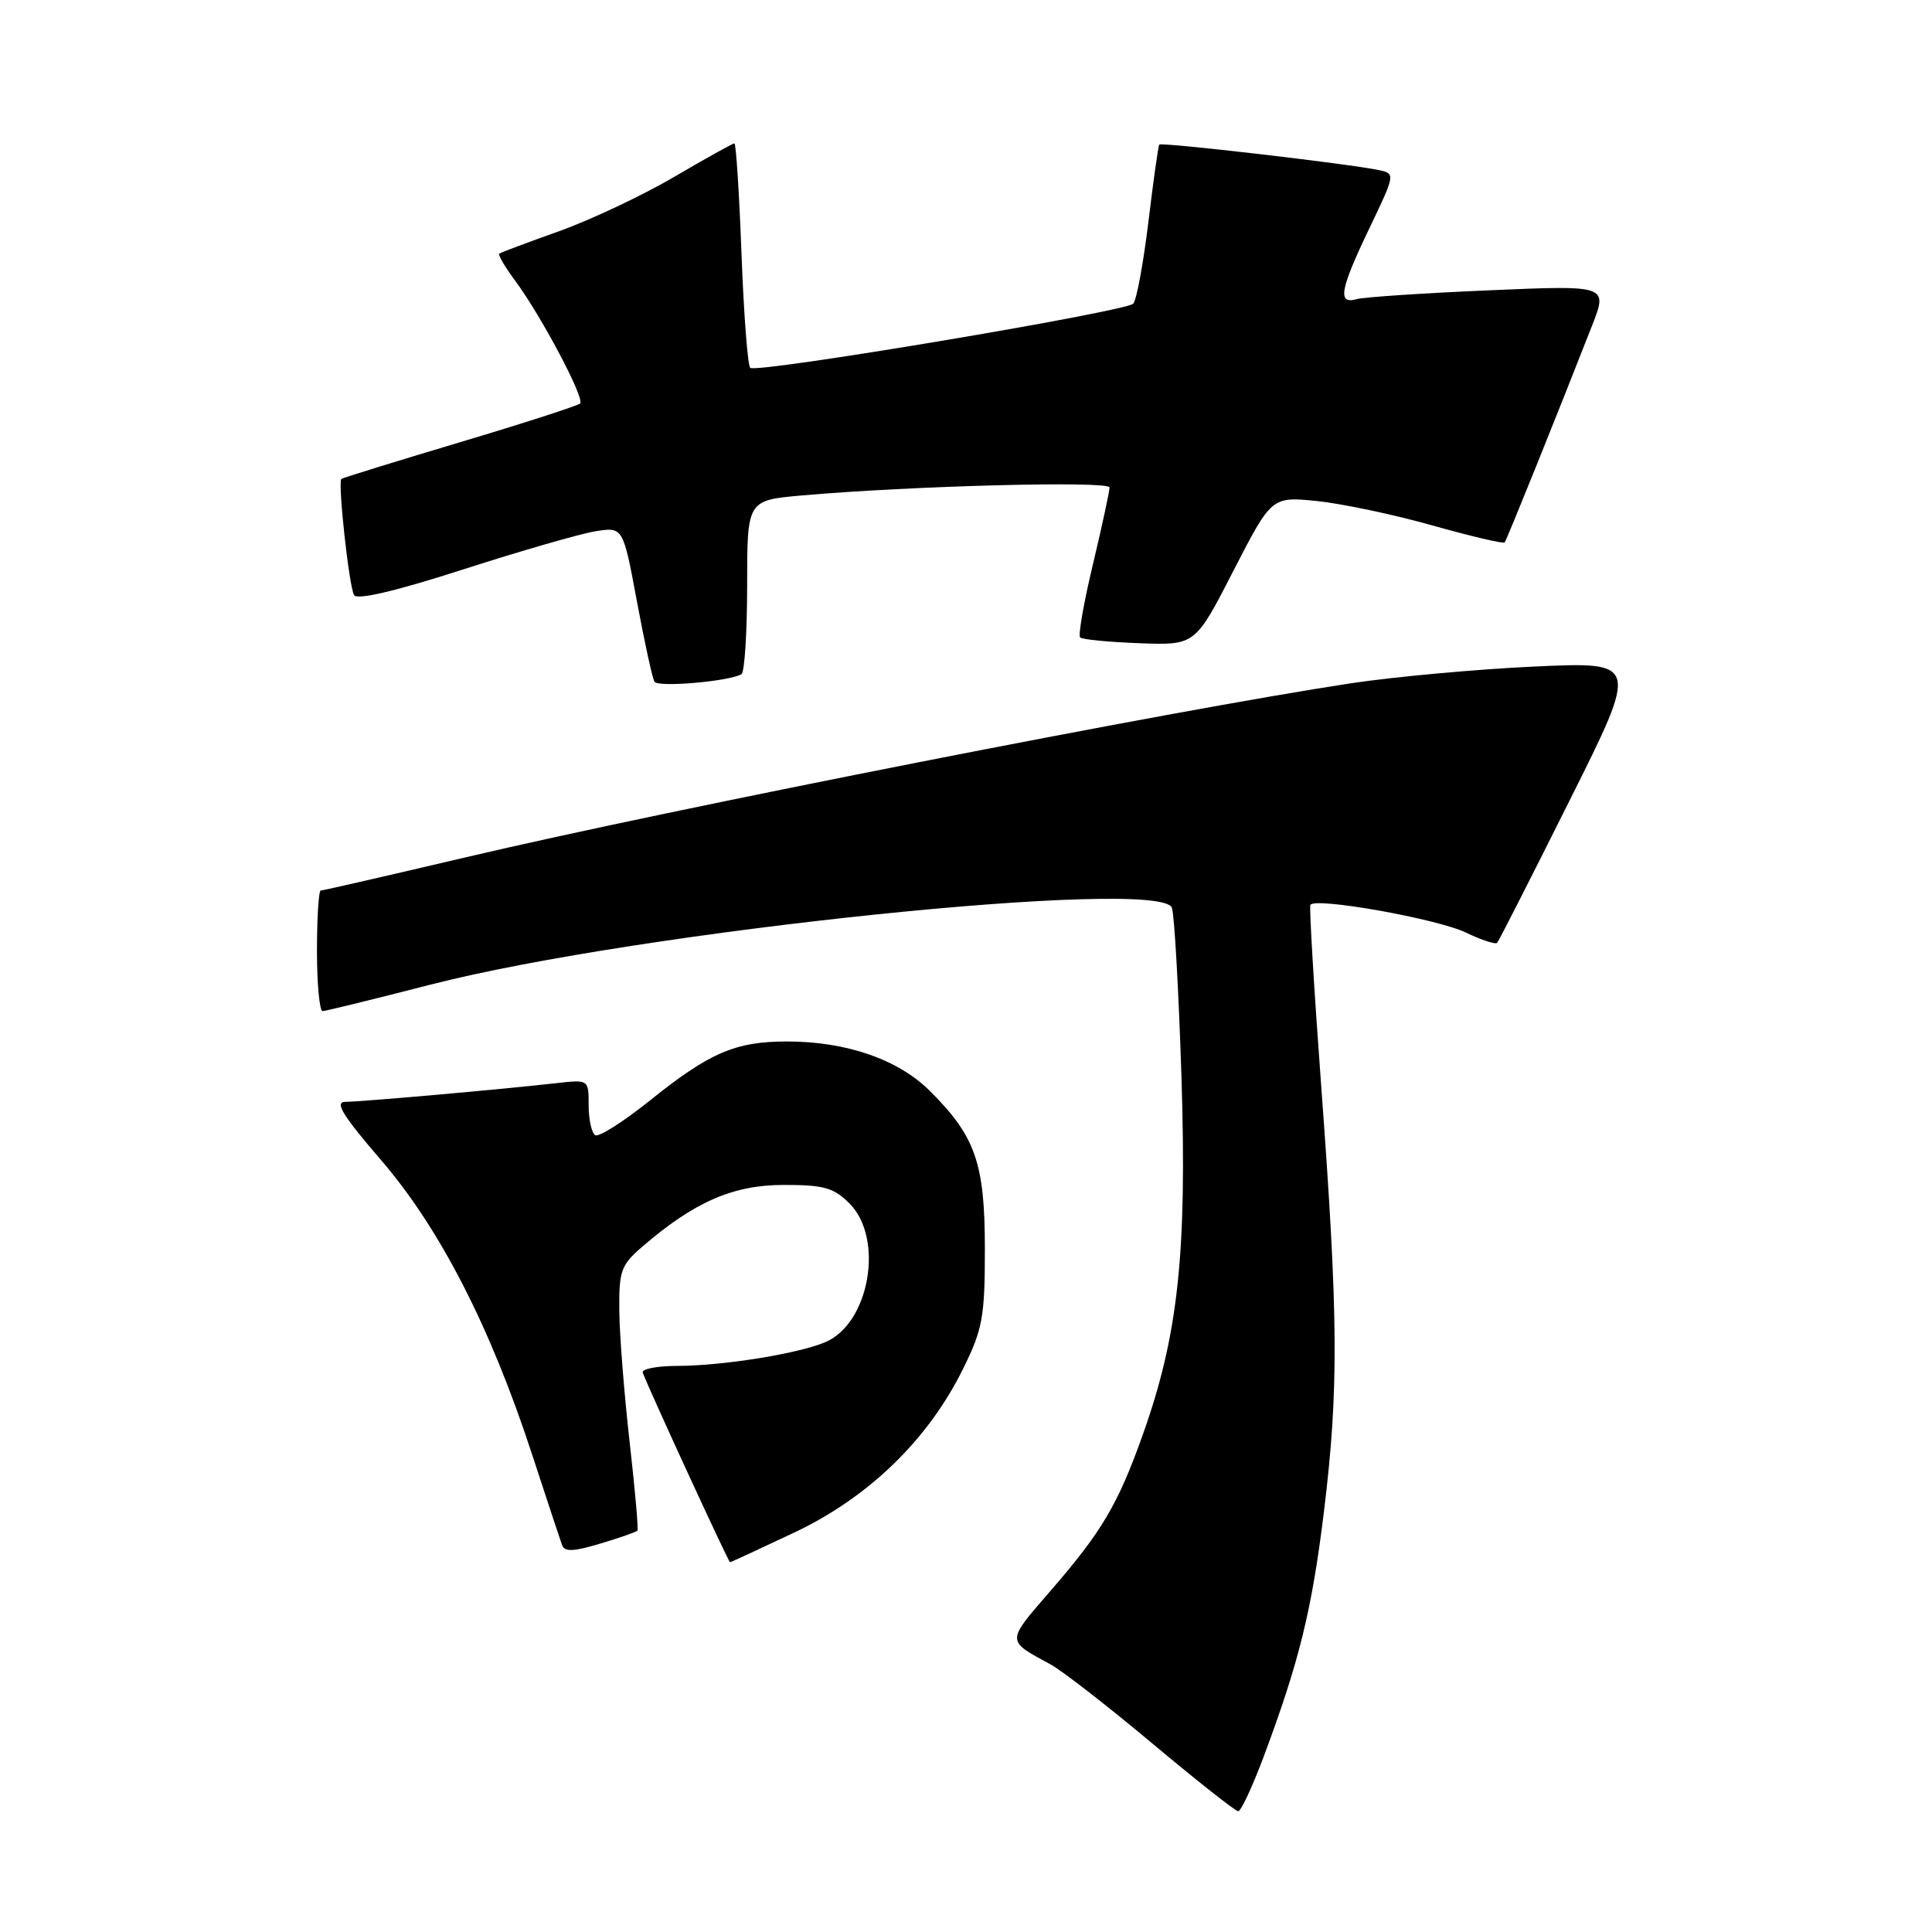 <?xml version="1.0" encoding="UTF-8" standalone="no"?>
<!DOCTYPE svg PUBLIC "-//W3C//DTD SVG 1.1//EN" "http://www.w3.org/Graphics/SVG/1.1/DTD/svg11.dtd" >
<svg xmlns="http://www.w3.org/2000/svg" xmlns:xlink="http://www.w3.org/1999/xlink" version="1.1" viewBox="0 0 256 256">
 <g >
 <path fill="currentColor"
d=" M 167.45 232.75 C 172.16 220.15 173.83 213.36 175.44 200.21 C 177.39 184.20 177.34 174.65 175.11 144.50 C 174.13 131.30 173.47 120.23 173.63 119.91 C 174.16 118.84 190.40 121.73 194.24 123.57 C 196.29 124.55 198.16 125.17 198.38 124.93 C 198.60 124.69 202.91 116.22 207.97 106.09 C 217.17 87.69 217.17 87.69 203.33 88.32 C 195.73 88.67 184.78 89.67 179.00 90.54 C 155.40 94.12 89.06 107.16 61.75 113.59 C 51.44 116.01 42.78 118.00 42.50 118.00 C 42.23 118.00 42.00 121.60 42.00 126.00 C 42.00 130.40 42.34 133.99 42.75 133.98 C 43.16 133.96 49.58 132.39 57.00 130.48 C 84.60 123.38 153.72 116.21 155.28 120.28 C 155.61 121.15 156.18 131.23 156.55 142.68 C 157.29 166.08 156.12 176.95 151.41 190.15 C 148.11 199.39 146.03 202.91 139.16 210.84 C 133.29 217.62 133.29 217.34 139.22 220.55 C 140.71 221.36 146.77 226.06 152.68 231.01 C 158.58 235.95 163.71 240.00 164.07 240.00 C 164.44 240.00 165.95 236.74 167.45 232.75 Z  M 105.37 203.01 C 115.19 198.34 123.04 190.69 127.65 181.30 C 130.21 176.10 130.50 174.47 130.50 165.50 C 130.50 154.15 129.27 150.60 123.25 144.59 C 119.05 140.39 112.18 138.00 104.29 138.00 C 97.45 138.00 94.01 139.48 86.12 145.82 C 82.60 148.64 79.34 150.71 78.87 150.42 C 78.39 150.12 78.00 148.34 78.00 146.46 C 78.00 143.04 78.00 143.04 73.75 143.52 C 66.55 144.34 47.76 146.00 45.75 146.00 C 44.29 146.00 45.40 147.81 50.52 153.75 C 58.27 162.76 64.95 175.77 70.43 192.50 C 72.41 198.55 74.23 204.05 74.47 204.72 C 74.81 205.65 75.97 205.61 79.55 204.53 C 82.11 203.77 84.32 202.99 84.46 202.82 C 84.61 202.64 84.14 197.32 83.42 191.00 C 82.71 184.68 82.09 176.88 82.06 173.69 C 82.01 168.39 82.28 167.63 85.11 165.19 C 91.98 159.27 97.11 157.02 103.80 157.01 C 109.15 157.00 110.46 157.37 112.55 159.45 C 117.21 164.12 115.21 175.43 109.30 177.87 C 105.58 179.41 95.66 180.99 89.67 180.99 C 87.01 181.00 84.98 181.40 85.17 181.89 C 86.05 184.25 96.53 207.00 96.73 207.00 C 96.86 207.00 100.74 205.20 105.37 203.01 Z  M 98.25 89.33 C 98.66 89.08 99.00 83.80 99.00 77.59 C 99.00 66.29 99.00 66.29 106.25 65.65 C 120.76 64.37 147.00 63.69 147.02 64.59 C 147.02 65.09 146.04 69.65 144.83 74.73 C 143.61 79.80 142.85 84.18 143.12 84.46 C 143.40 84.74 146.95 85.08 151.00 85.23 C 158.37 85.50 158.37 85.50 163.43 75.64 C 168.50 65.79 168.50 65.79 174.50 66.39 C 177.80 66.73 184.68 68.18 189.79 69.62 C 194.91 71.06 199.22 72.08 199.38 71.87 C 199.66 71.52 206.36 54.89 210.96 43.14 C 213.05 37.79 213.05 37.79 197.28 38.47 C 188.60 38.84 180.71 39.37 179.75 39.64 C 177.19 40.36 177.55 38.38 181.46 30.23 C 184.89 23.06 184.90 23.01 182.71 22.54 C 178.83 21.71 153.85 18.81 153.61 19.16 C 153.47 19.35 152.82 23.99 152.16 29.48 C 151.49 34.96 150.59 39.81 150.16 40.24 C 149.09 41.31 100.17 49.51 99.41 48.74 C 99.07 48.41 98.55 41.58 98.25 33.56 C 97.95 25.55 97.53 19.00 97.31 19.00 C 97.09 19.00 93.49 21.00 89.31 23.45 C 85.13 25.90 78.28 29.13 74.10 30.63 C 69.92 32.12 66.34 33.46 66.15 33.61 C 65.96 33.75 66.90 35.36 68.25 37.18 C 71.73 41.88 77.52 52.81 76.87 53.46 C 76.57 53.76 69.39 56.08 60.91 58.61 C 52.44 61.14 45.38 63.33 45.23 63.46 C 44.74 63.91 46.26 77.80 46.92 78.86 C 47.33 79.53 52.48 78.32 61.38 75.45 C 68.99 73.00 76.86 70.73 78.88 70.40 C 82.56 69.81 82.56 69.81 84.39 79.66 C 85.40 85.07 86.44 89.87 86.72 90.33 C 87.19 91.11 96.63 90.29 98.25 89.33 Z "/>
</g>
</svg>